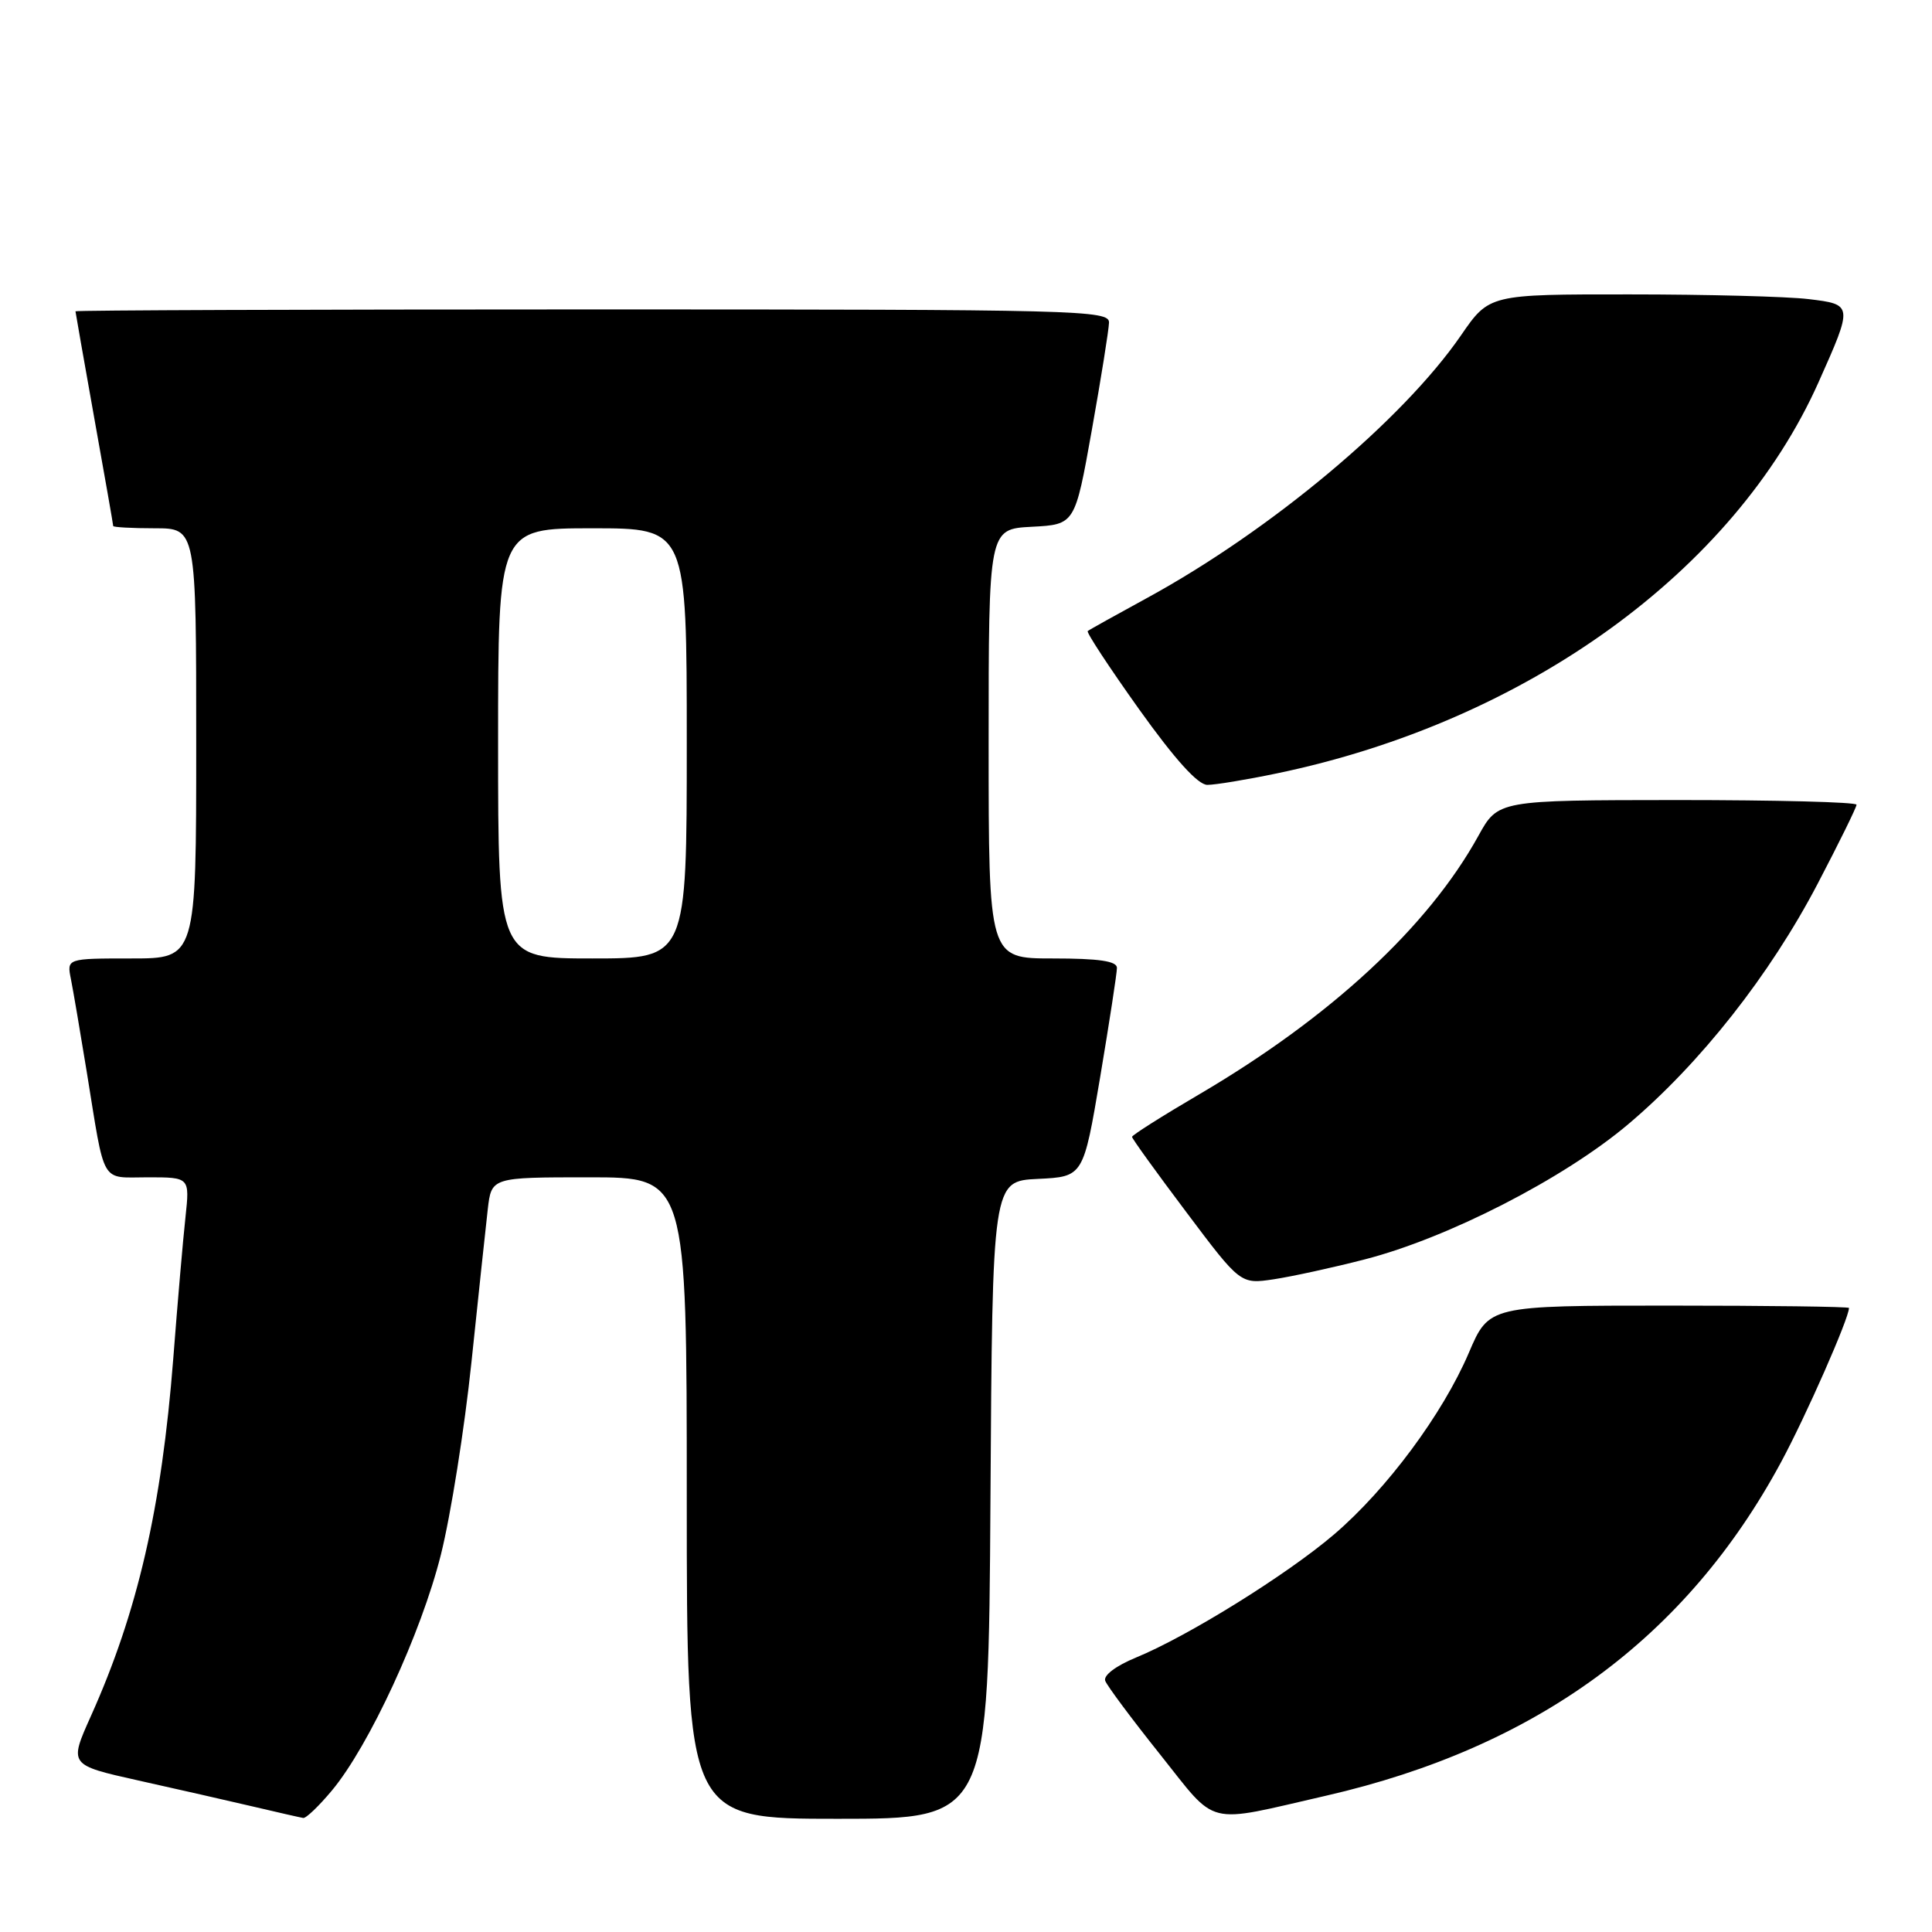 <?xml version="1.0" encoding="UTF-8" standalone="no"?>
<!DOCTYPE svg PUBLIC "-//W3C//DTD SVG 1.1//EN" "http://www.w3.org/Graphics/SVG/1.1/DTD/svg11.dtd" >
<svg xmlns="http://www.w3.org/2000/svg" xmlns:xlink="http://www.w3.org/1999/xlink" version="1.1" viewBox="0 0 256 256">
 <g >
 <path fill="currentColor"
d=" M 43.98 237.25 C 48.90 231.35 55.82 216.39 58.42 206.00 C 59.73 200.78 61.55 189.30 62.47 180.50 C 63.39 171.70 64.36 162.59 64.63 160.25 C 65.12 156.00 65.12 156.00 78.06 156.00 C 91.00 156.00 91.00 156.00 91.00 198.50 C 91.00 241.00 91.00 241.00 110.99 241.00 C 130.98 241.00 130.98 241.00 131.24 198.75 C 131.50 156.50 131.50 156.50 137.53 156.21 C 143.55 155.92 143.55 155.92 145.78 142.71 C 147.00 135.44 148.00 128.94 148.00 128.25 C 148.00 127.35 145.63 127.00 139.50 127.00 C 131.00 127.00 131.00 127.00 131.00 98.55 C 131.00 70.10 131.00 70.10 136.72 69.80 C 142.44 69.50 142.44 69.50 144.67 57.00 C 145.90 50.12 146.92 43.71 146.95 42.75 C 147.00 41.10 143.09 41.00 78.50 41.00 C 40.83 41.00 10.00 41.11 10.00 41.25 C 10.01 41.39 11.13 47.78 12.50 55.45 C 13.88 63.12 15.00 69.53 15.00 69.70 C 15.00 69.86 17.48 70.00 20.50 70.00 C 26.00 70.00 26.00 70.00 26.00 98.50 C 26.00 127.00 26.00 127.00 17.42 127.00 C 8.84 127.00 8.84 127.00 9.40 129.75 C 9.70 131.26 10.64 136.78 11.49 142.00 C 13.97 157.26 13.23 156.00 19.59 156.00 C 25.14 156.00 25.14 156.00 24.58 161.25 C 24.26 164.14 23.53 172.57 22.96 180.00 C 21.41 199.83 18.24 213.60 12.03 227.42 C 9.14 233.87 9.14 233.87 18.32 235.92 C 23.37 237.04 30.20 238.60 33.50 239.37 C 36.80 240.15 39.80 240.83 40.18 240.89 C 40.55 240.95 42.26 239.31 43.98 237.25 Z  M 175.71 237.94 C 203.62 231.54 223.45 217.01 235.99 193.76 C 239.30 187.63 245.00 174.68 245.00 173.31 C 245.00 173.14 234.27 173.00 221.15 173.00 C 197.30 173.00 197.30 173.00 194.63 179.25 C 191.16 187.37 183.76 197.34 176.77 203.32 C 170.53 208.65 157.37 216.83 150.51 219.64 C 147.85 220.74 146.18 222.00 146.45 222.72 C 146.71 223.40 149.97 227.78 153.71 232.46 C 161.43 242.14 159.48 241.66 175.71 237.94 Z  M 180.86 166.87 C 191.88 164.03 207.21 156.17 215.73 148.98 C 225.30 140.90 234.52 129.20 240.85 117.10 C 243.68 111.69 246.00 106.97 246.00 106.63 C 246.00 106.28 235.31 106.01 222.25 106.01 C 198.50 106.03 198.50 106.03 195.89 110.76 C 189.24 122.81 176.29 134.79 158.96 144.97 C 154.03 147.86 150.00 150.41 150.00 150.64 C 150.00 150.87 153.23 155.35 157.19 160.61 C 164.37 170.17 164.37 170.17 168.79 169.51 C 171.22 169.14 176.65 167.96 180.86 166.87 Z  M 169.18 102.48 C 202.19 95.62 229.78 75.70 240.97 50.64 C 245.55 40.38 245.55 40.34 239.62 39.63 C 236.81 39.29 226.14 39.01 215.92 39.01 C 197.33 39.00 197.33 39.00 193.58 44.45 C 185.84 55.68 168.38 70.29 152.00 79.23 C 147.88 81.48 144.33 83.45 144.13 83.62 C 143.92 83.78 146.98 88.43 150.92 93.96 C 155.67 100.61 158.73 104.00 159.98 104.00 C 161.02 104.00 165.16 103.32 169.18 102.48 Z  M 66.00 98.50 C 66.00 70.00 66.00 70.00 78.50 70.00 C 91.00 70.00 91.00 70.00 91.00 98.50 C 91.00 127.00 91.00 127.00 78.50 127.00 C 66.00 127.00 66.00 127.00 66.00 98.50 Z "/>
</g>
</svg>